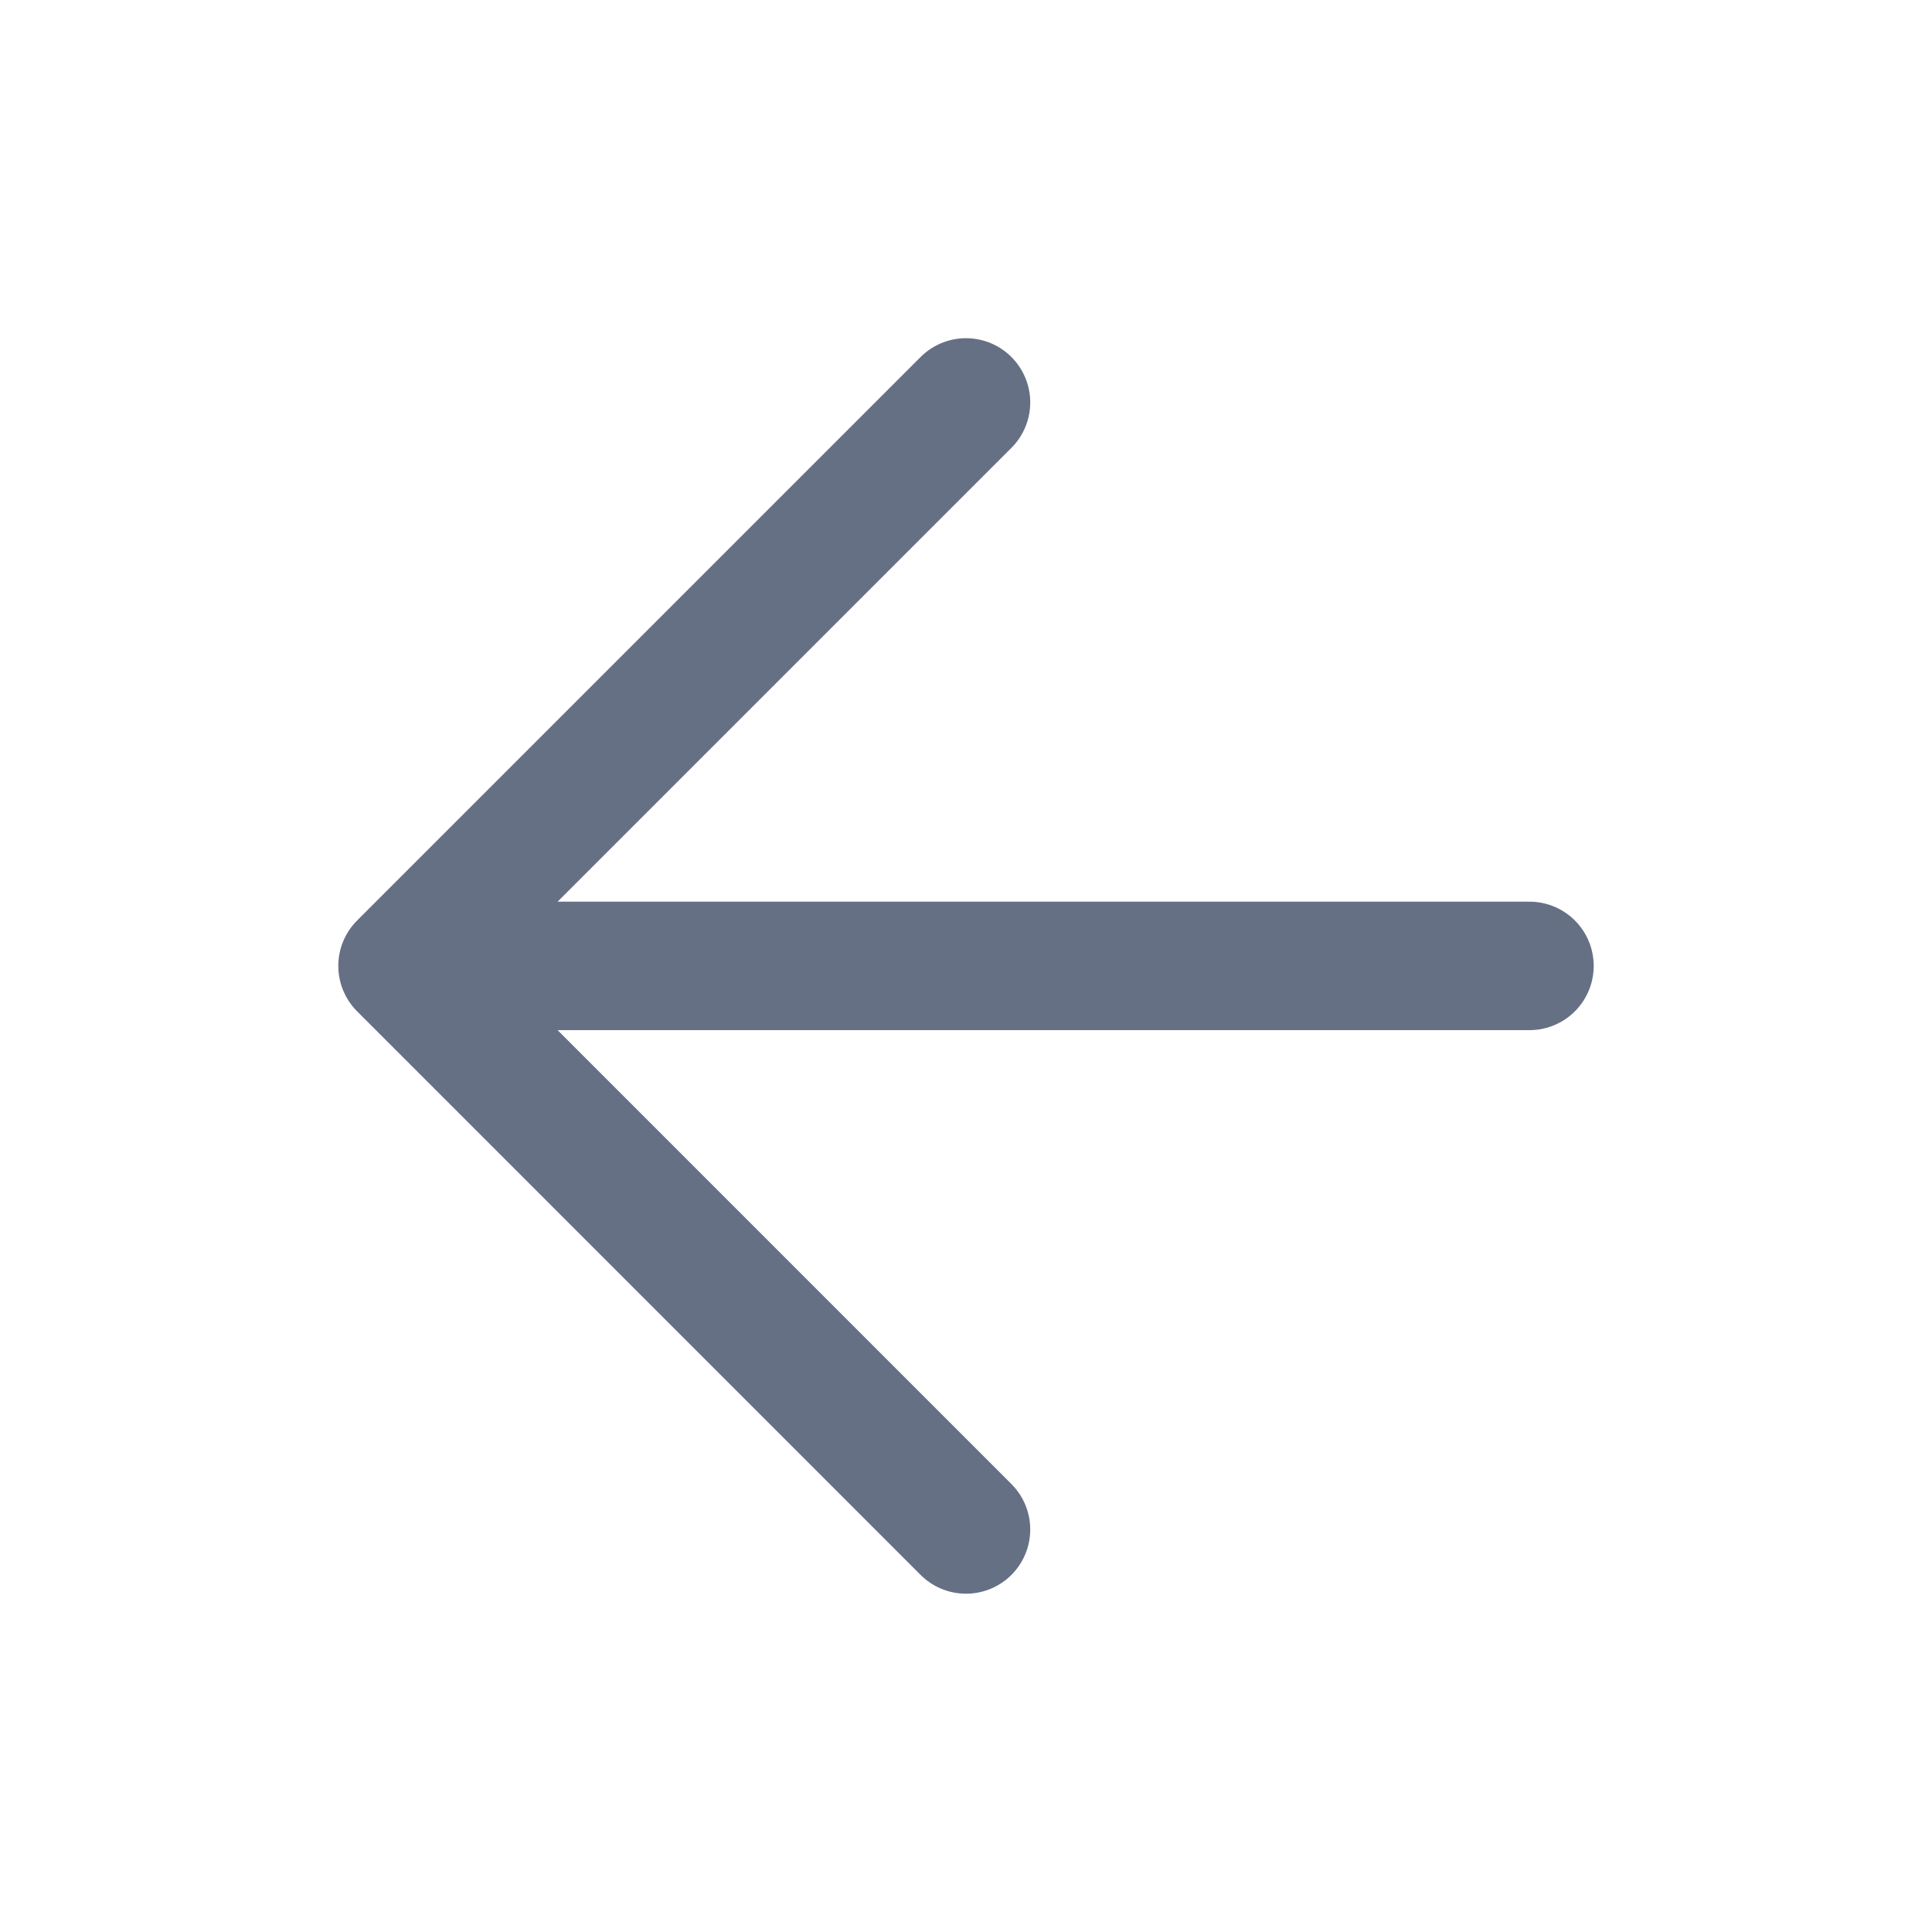 <svg width="20" height="20" viewBox="0 0 20 20" fill="none" xmlns="http://www.w3.org/2000/svg">
    <path d="M15.833 9.999H4.167M4.167 9.999L10 15.833M4.167 9.999L10 4.166" stroke="#667085" stroke-width="1.33" stroke-linecap="round" stroke-linejoin="round"/>
</svg>
